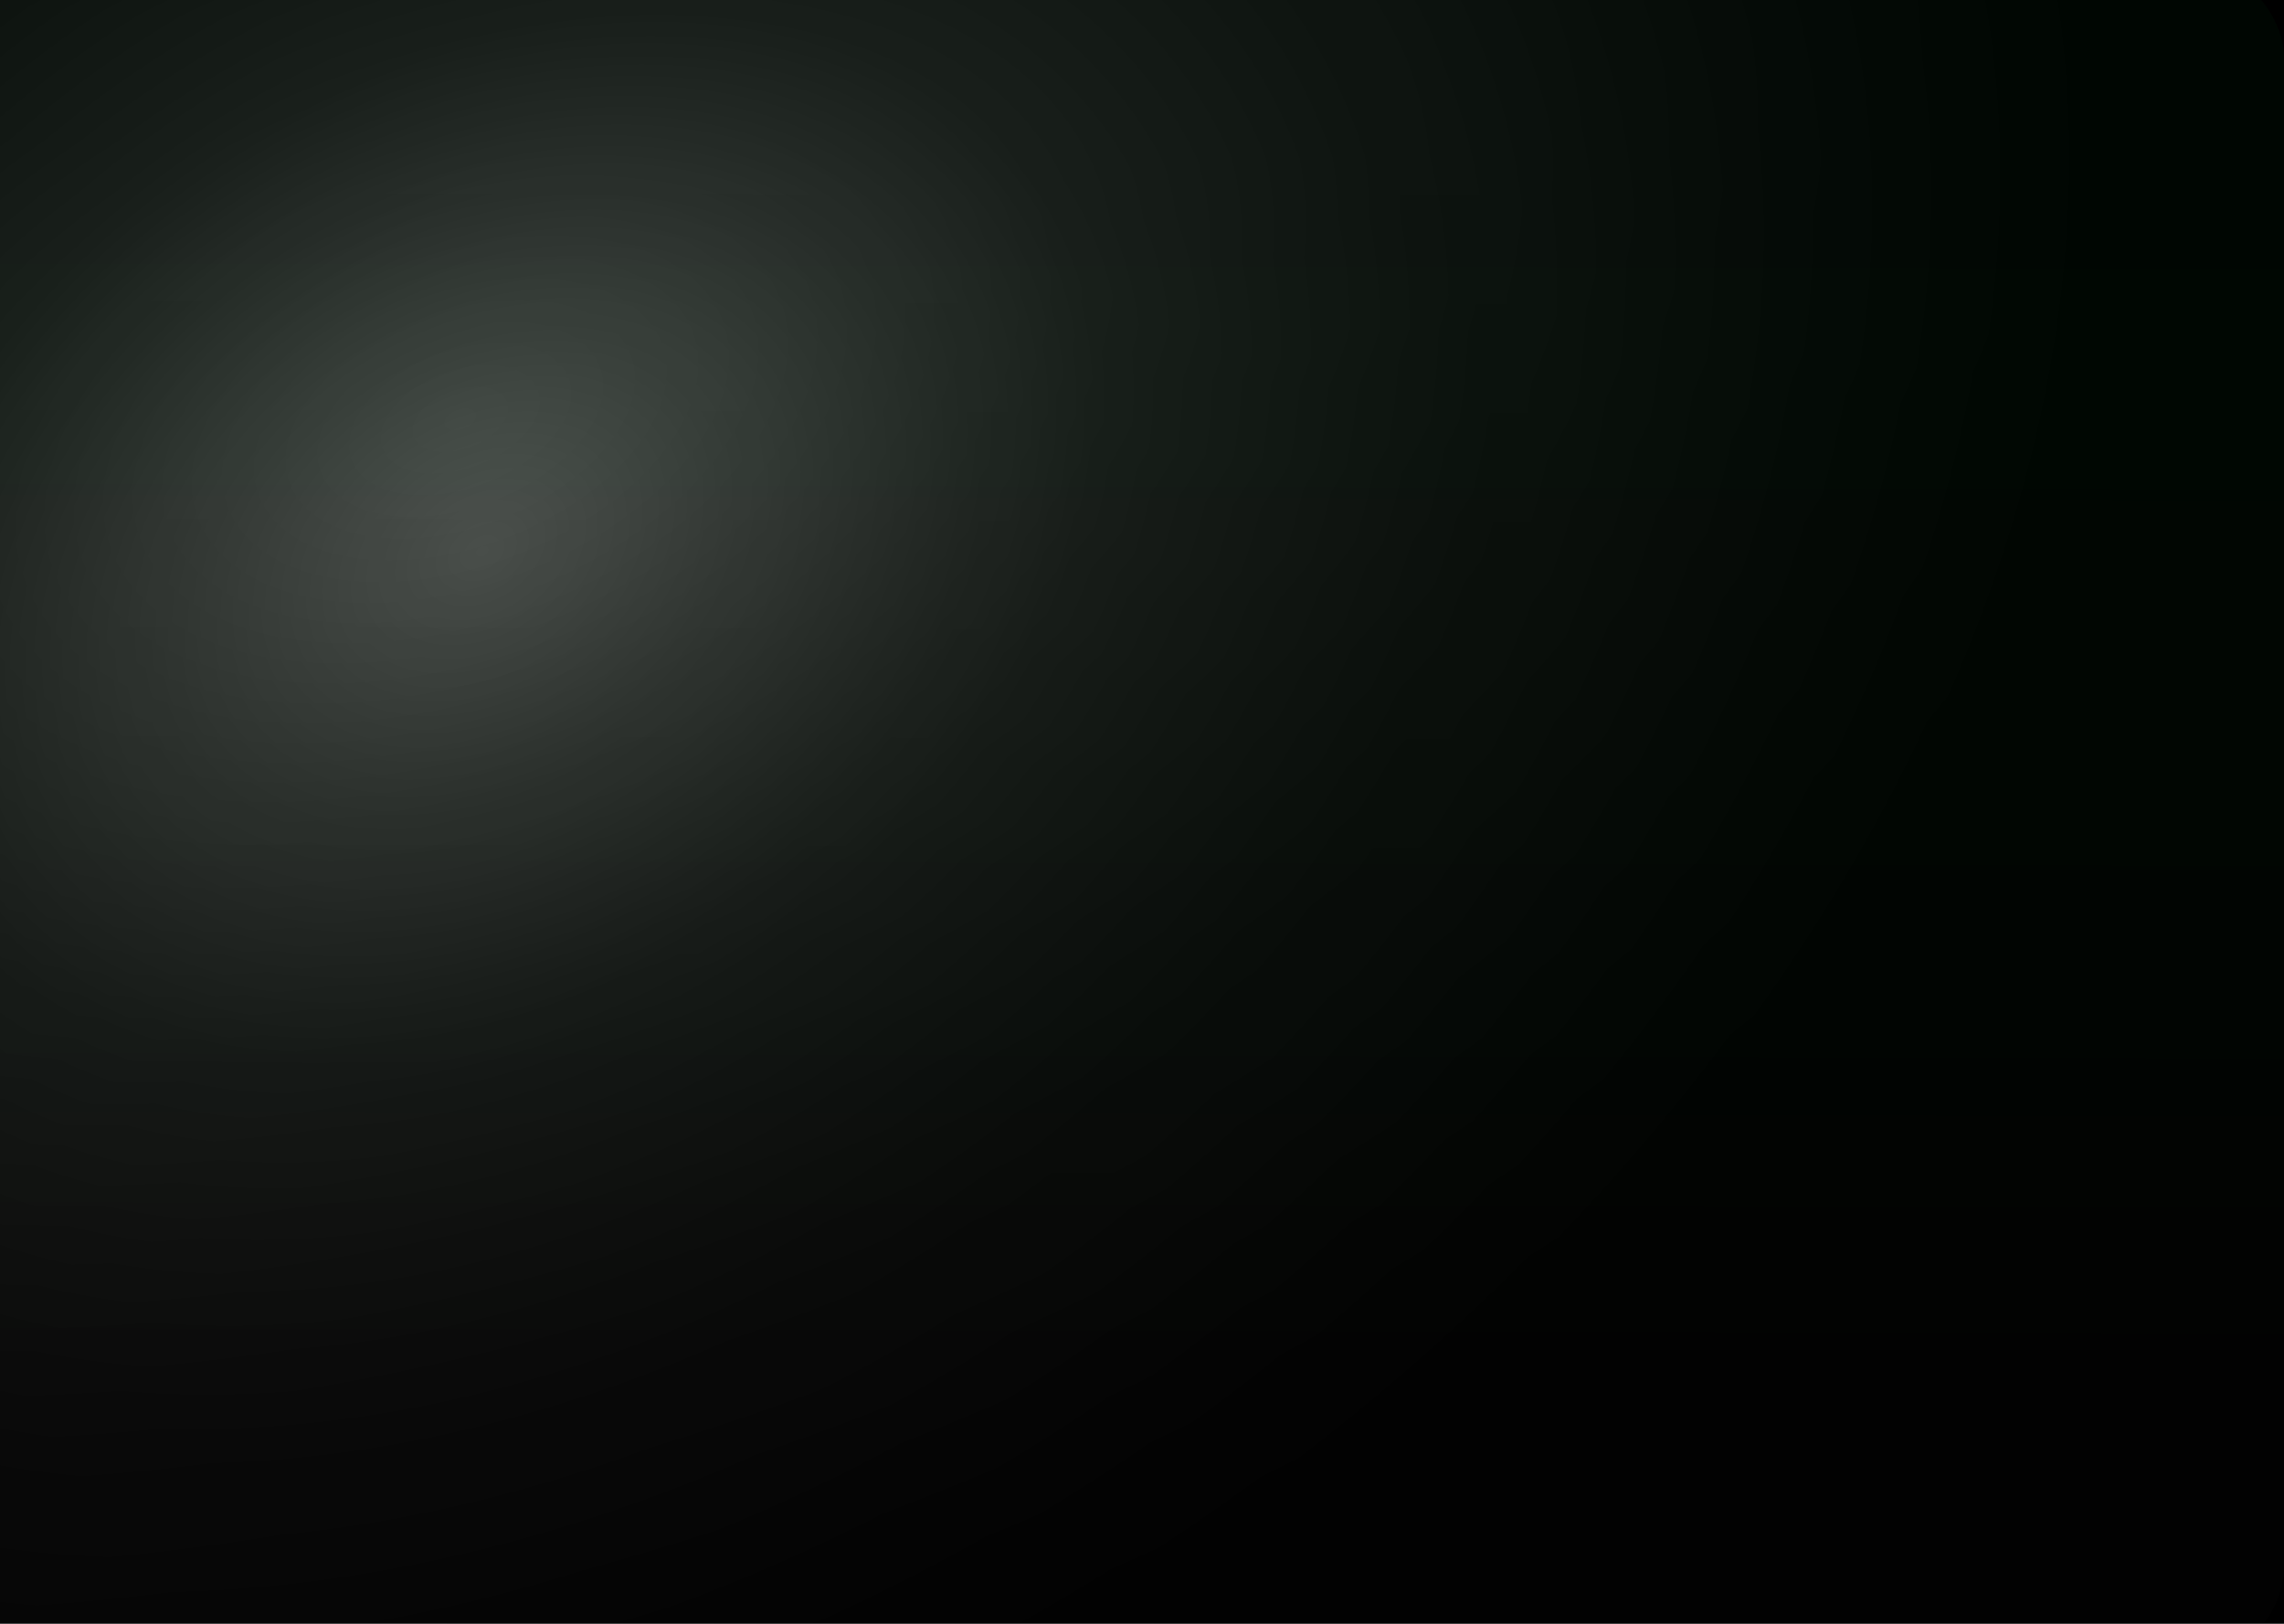 <svg width="1440" height="1024" viewBox="0 0 1440 1024" fill="none" xmlns="http://www.w3.org/2000/svg">
<g filter="url(#filter0_d_158_30)">
<path d="M0 -4H1440V1024H0V-4Z" fill="url(#paint0_radial_158_30)"/>
<path d="M0 -4H1440V1024H0V-4Z" fill="url(#paint1_radial_158_30)"/>
</g>
<rect x="-28" y="-23" width="1468" height="1069" rx="59" fill="url(#paint2_linear_158_30)" fill-opacity="0.08" style="mix-blend-mode:screen"/>
<defs>
<filter id="filter0_d_158_30" x="-4" y="-4" width="1448" height="1036" filterUnits="userSpaceOnUse" color-interpolation-filters="sRGB">
<feFlood flood-opacity="0" result="BackgroundImageFix"/>
<feColorMatrix in="SourceAlpha" type="matrix" values="0 0 0 0 0 0 0 0 0 0 0 0 0 0 0 0 0 0 127 0" result="hardAlpha"/>
<feOffset dy="4"/>
<feGaussianBlur stdDeviation="2"/>
<feComposite in2="hardAlpha" operator="out"/>
<feColorMatrix type="matrix" values="0 0 0 0 0 0 0 0 0 0 0 0 0 0 0 0 0 0 0.25 0"/>
<feBlend mode="normal" in2="BackgroundImageFix" result="effect1_dropShadow_158_30"/>
<feBlend mode="normal" in="SourceGraphic" in2="effect1_dropShadow_158_30" result="shape"/>
</filter>
<radialGradient id="paint0_radial_158_30" cx="0" cy="0" r="1" gradientUnits="userSpaceOnUse" gradientTransform="translate(300 260) rotate(68.504) scale(852.818 1444.15)">
<stop stop-color="#535353"/>
<stop offset="0.115" stop-color="#4B4B4B"/>
<stop offset="0.195" stop-color="#454545"/>
<stop offset="0.26" stop-color="#404040"/>
<stop offset="0.39" stop-color="#373737"/>
<stop offset="0.475" stop-color="#313131"/>
<stop offset="0.58" stop-color="#292929"/>
<stop offset="0.655" stop-color="#242424"/>
<stop offset="0.725" stop-color="#1F1F1F"/>
<stop offset="1" stop-color="#0C0C0C"/>
</radialGradient>
<radialGradient id="paint1_radial_158_30" cx="0" cy="0" r="1" gradientUnits="userSpaceOnUse" gradientTransform="translate(302 343) rotate(58.458) scale(799.053 1119.3)">
<stop stop-opacity="0"/>
<stop offset="0.378" stop-opacity="0.596"/>
<stop offset="1"/>
</radialGradient>
<linearGradient id="paint2_linear_158_30" x1="707.436" y1="-23" x2="704.935" y2="1046" gradientUnits="userSpaceOnUse">
<stop offset="0.103" stop-color="#04B335" stop-opacity="0.44"/>
<stop offset="0.835" stop-color="#1A1A1A"/>
</linearGradient>
</defs>
</svg>
